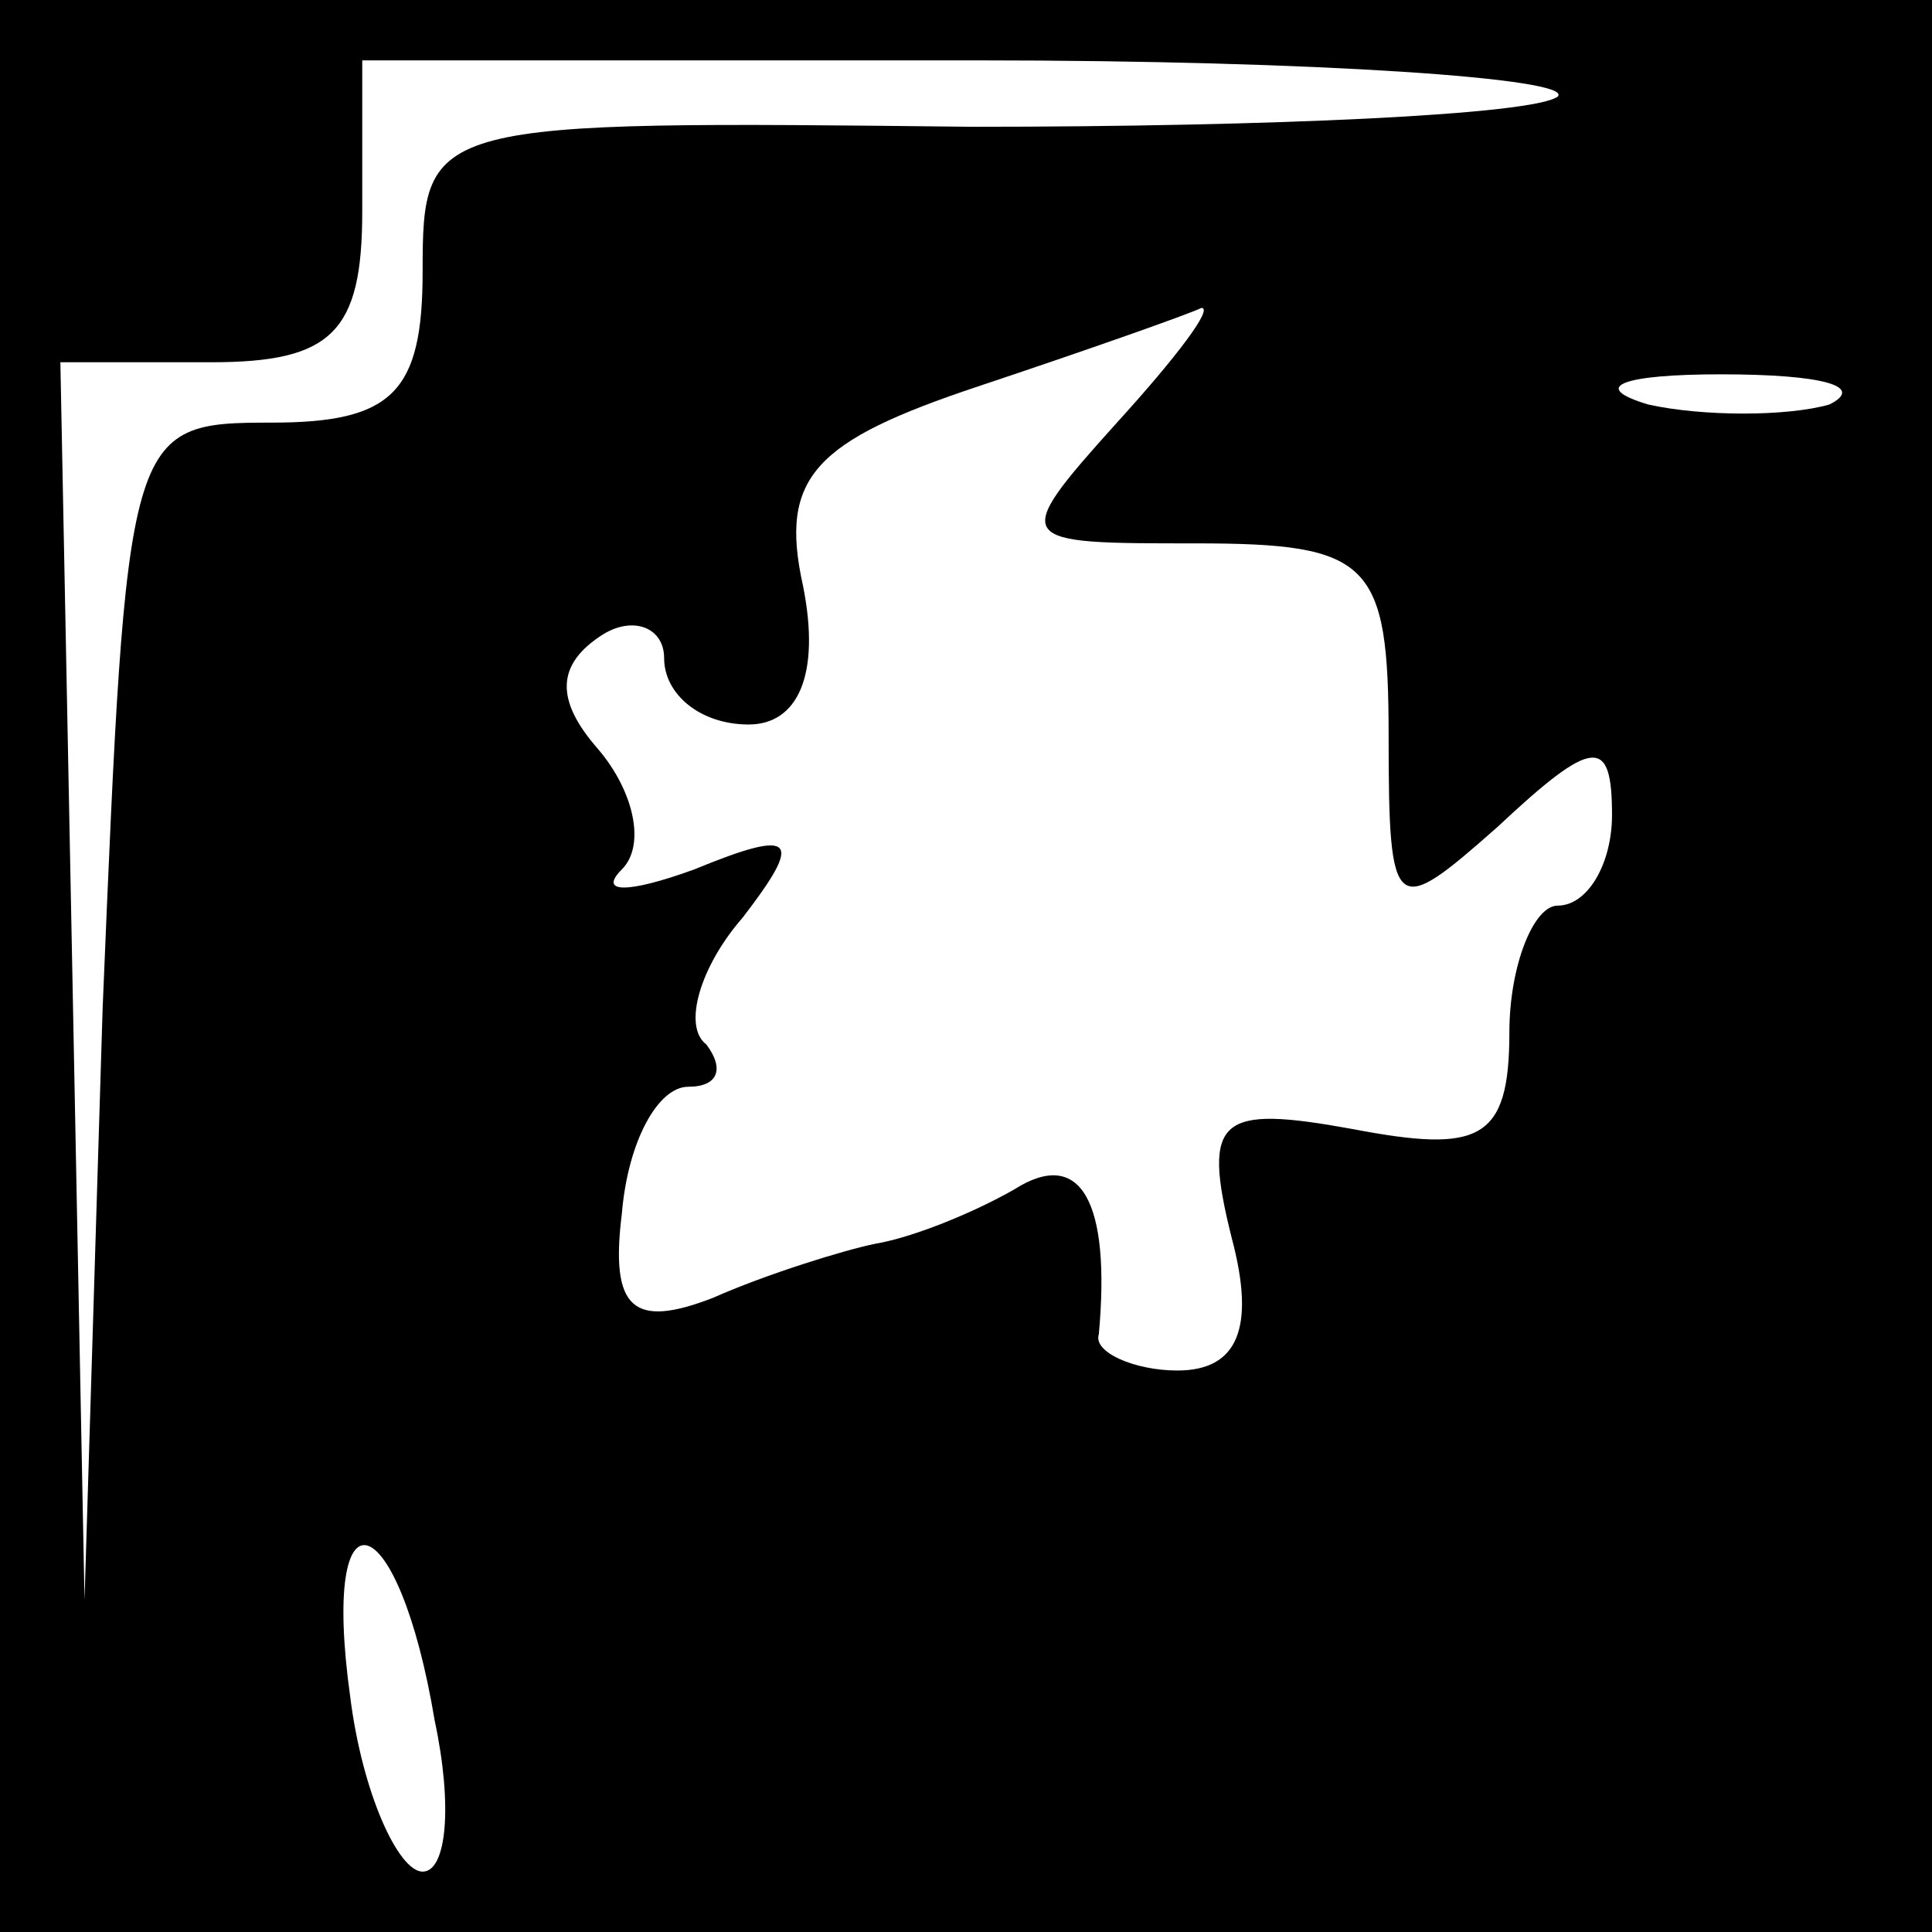 <?xml version="1.0" standalone="no"?>
<!DOCTYPE svg PUBLIC "-//W3C//DTD SVG 20010904//EN"
 "http://www.w3.org/TR/2001/REC-SVG-20010904/DTD/svg10.dtd">
<svg version="1.0" xmlns="http://www.w3.org/2000/svg"
 width="32pt" height="32pt" viewBox="0 0 32 32"
 preserveAspectRatio="xMidYMid meet">
<rect x="0" y="0" width="32" height="32" fill="#808080" stroke="none"/>
<g transform="translate(0,32) scale(0.1,-0.1)"
fill="#000000" stroke="none">
<path fill="#000000" stroke="none" d="M0 160 l0 -160 160 0 160 0 0 160 0
160 -160 0 -160 0 0 -160z"/>
<path fill="#ffffff" stroke="none" d="M258 304 c-4 -3 -47 -5 -97 -5 -90 1
-91 1 -91 -24 0 -20 -5 -25 -25 -25 -24 0 -24 -1 -28 -97 l-3 -98 -2 103 -2
102 25 0 c20 0 25 5 25 25 l0 25 102 0 c56 0 99 -3 96 -6z"/>
<path fill="#ffffff" stroke="none" d="M185 250 c-18 -20 -17 -20 13 -20 29 0
32 -3 32 -32 0 -30 1 -30 18 -15 16 15 19 15 19 2 0 -8 -4 -15 -9 -15 -4 0 -8
-10 -8 -21 0 -18 -5 -20 -26 -16 -22 4 -25 2 -20 -18 4 -15 1 -22 -9 -22 -7 0
-14 3 -13 6 2 22 -3 31 -14 24 -7 -4 -17 -8 -23 -9 -5 -1 -18 -5 -27 -9 -13
-5 -17 -2 -15 14 1 12 6 21 11 21 5 0 6 3 3 7 -4 3 -1 13 6 21 10 13 9 15 -8
8 -11 -4 -16 -4 -12 0 4 4 2 13 -4 20 -7 8 -7 14 1 19 5 3 10 1 10 -4 0 -6 6
-11 14 -11 8 0 12 8 9 23 -4 18 2 24 29 33 18 6 35 12 37 13 2 0 -4 -8 -14
-19z"/>
<path fill="#ffffff" stroke="none" d="M303 253 c-7 -2 -21 -2 -30 0 -10 3 -4
5 12 5 17 0 24 -2 18 -5z"/>
<path fill="#ffffff" stroke="none" d="M72 35 c3 -14 2 -25 -2 -25 -4 0 -10
13 -12 29 -5 36 8 32 14 -4z"/>
</g>
</svg>
